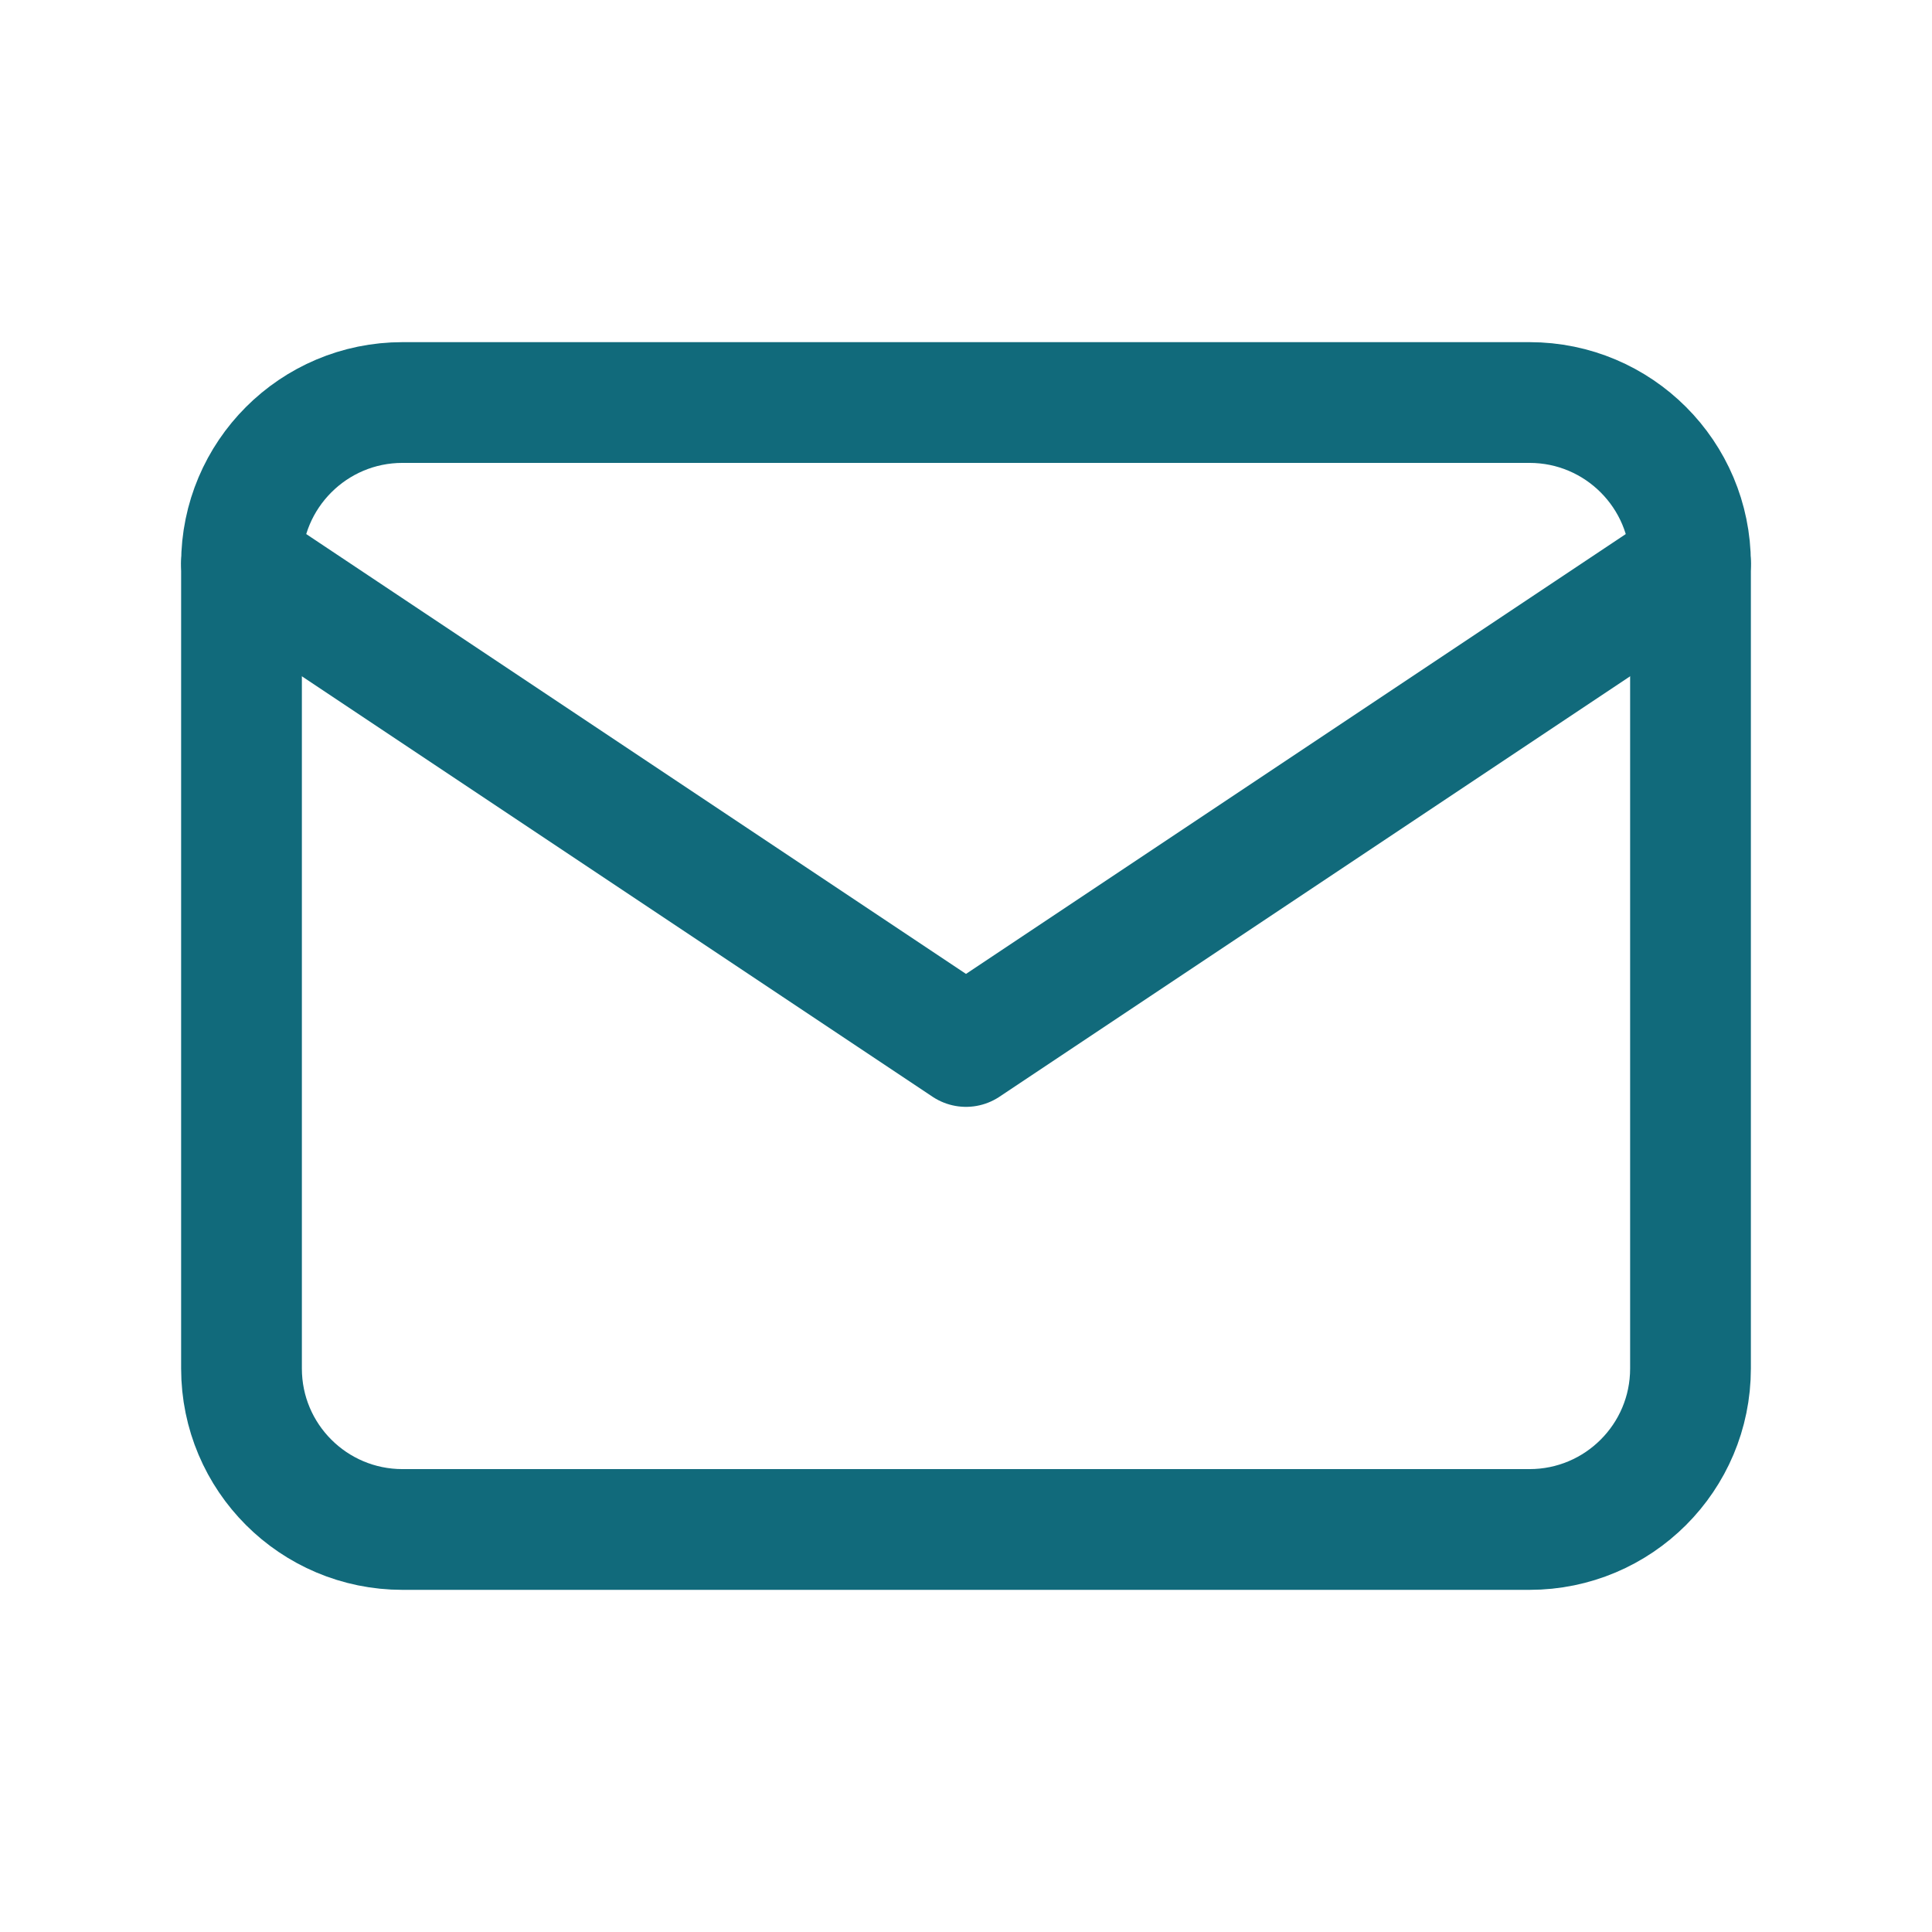 <svg width="32" height="32" viewBox="0 0 32 32" fill="none" xmlns="http://www.w3.org/2000/svg">
<g clip-path="url(#clip0_0_562)">
<path d="M25.333 6.667H6.667C5.194 6.667 4 7.861 4 9.333V22.667C4 24.14 5.194 25.333 6.667 25.333H25.333C26.806 25.333 28 24.14 28 22.667V9.333C28 7.861 26.806 6.667 25.333 6.667Z" stroke="#116a7b" stroke-width="2" stroke-linecap="round" stroke-linejoin="round"/>
<path d="M4 9.333L16 17.333L28 9.333" stroke="#116a7b" stroke-width="2" stroke-linecap="round" stroke-linejoin="round"/>
</g>
<defs>
<clipPath id="clip0_0_562">
<rect width="32" height="32" fill="white"/>
</clipPath>
</defs>
</svg>
